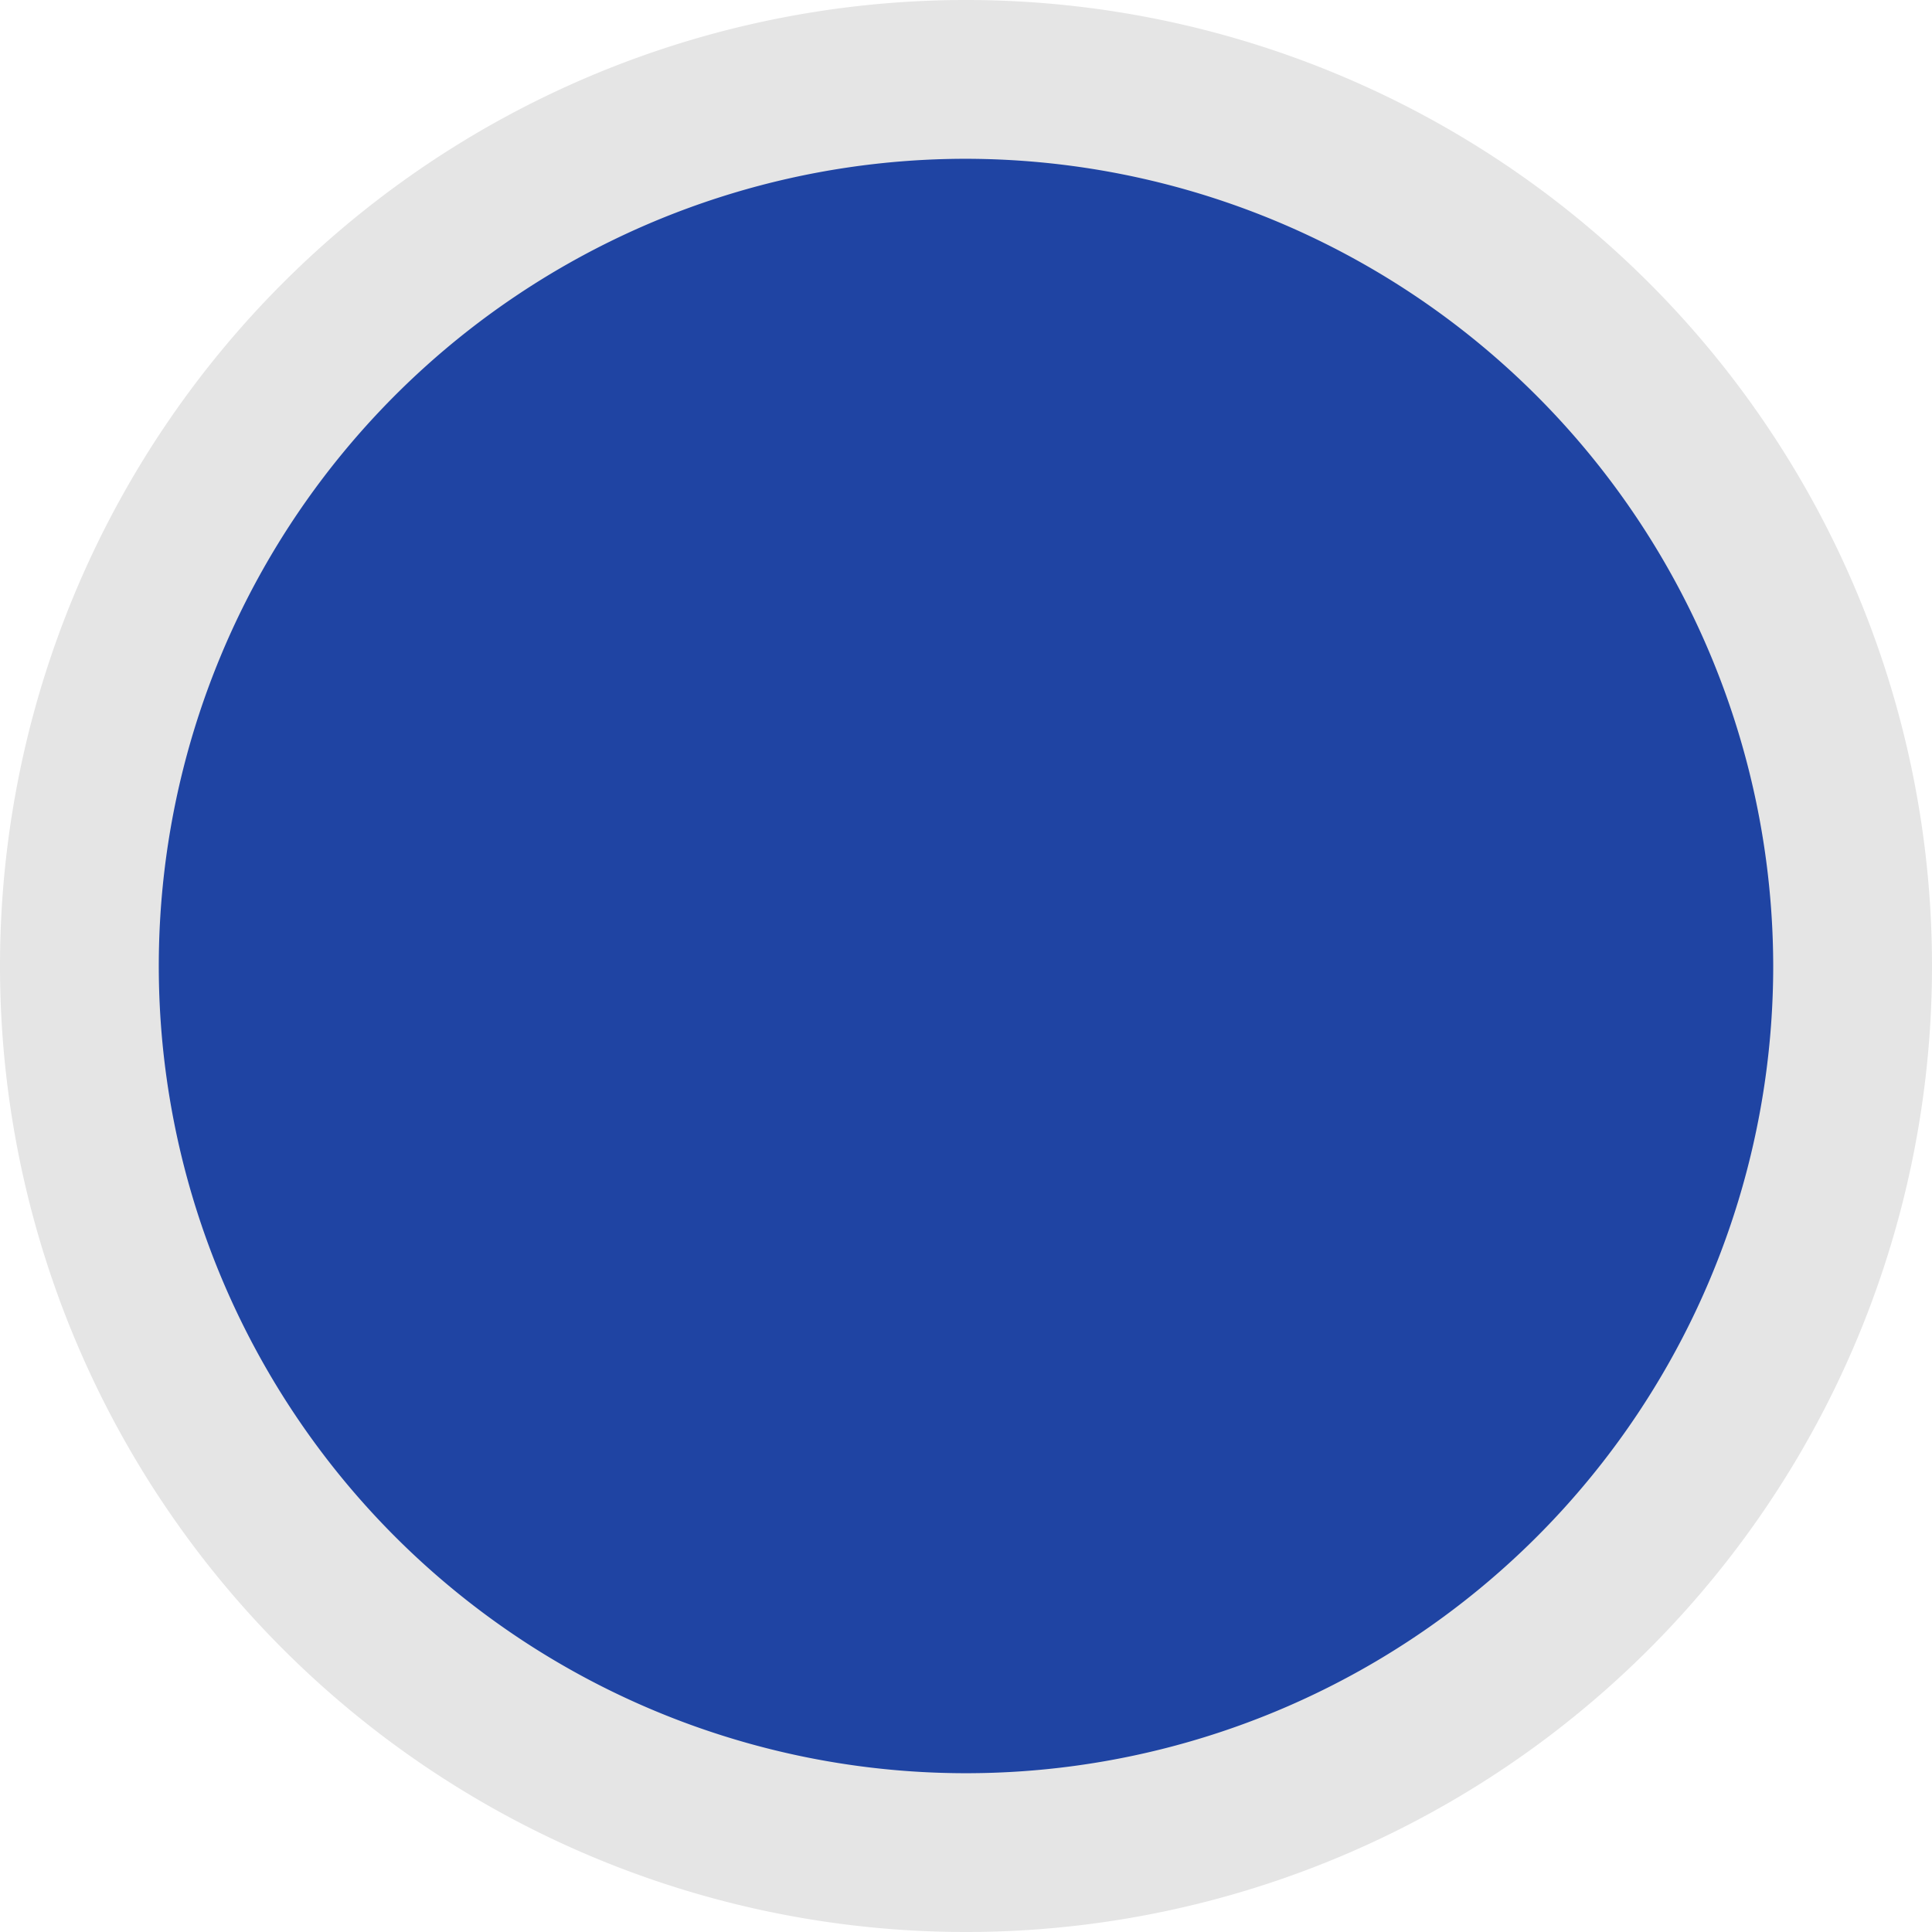 <svg xmlns="http://www.w3.org/2000/svg" viewBox="0 0 32 32"><defs><style>.cls-1{fill:#1f44a3;}.cls-2{fill:#e5e5e5;}</style></defs><g id="Layer_2" data-name="Layer 2"><g id="Layer_1-2" data-name="Layer 1"><circle class="cls-1" cx="16" cy="16" r="14.68"/><path class="cls-2" d="M16,32A16,16,0,1,1,32,16,16,16,0,0,1,16,32ZM16,2.63A13.37,13.37,0,1,0,29.37,16,13.39,13.39,0,0,0,16,2.63Z"/></g></g></svg>